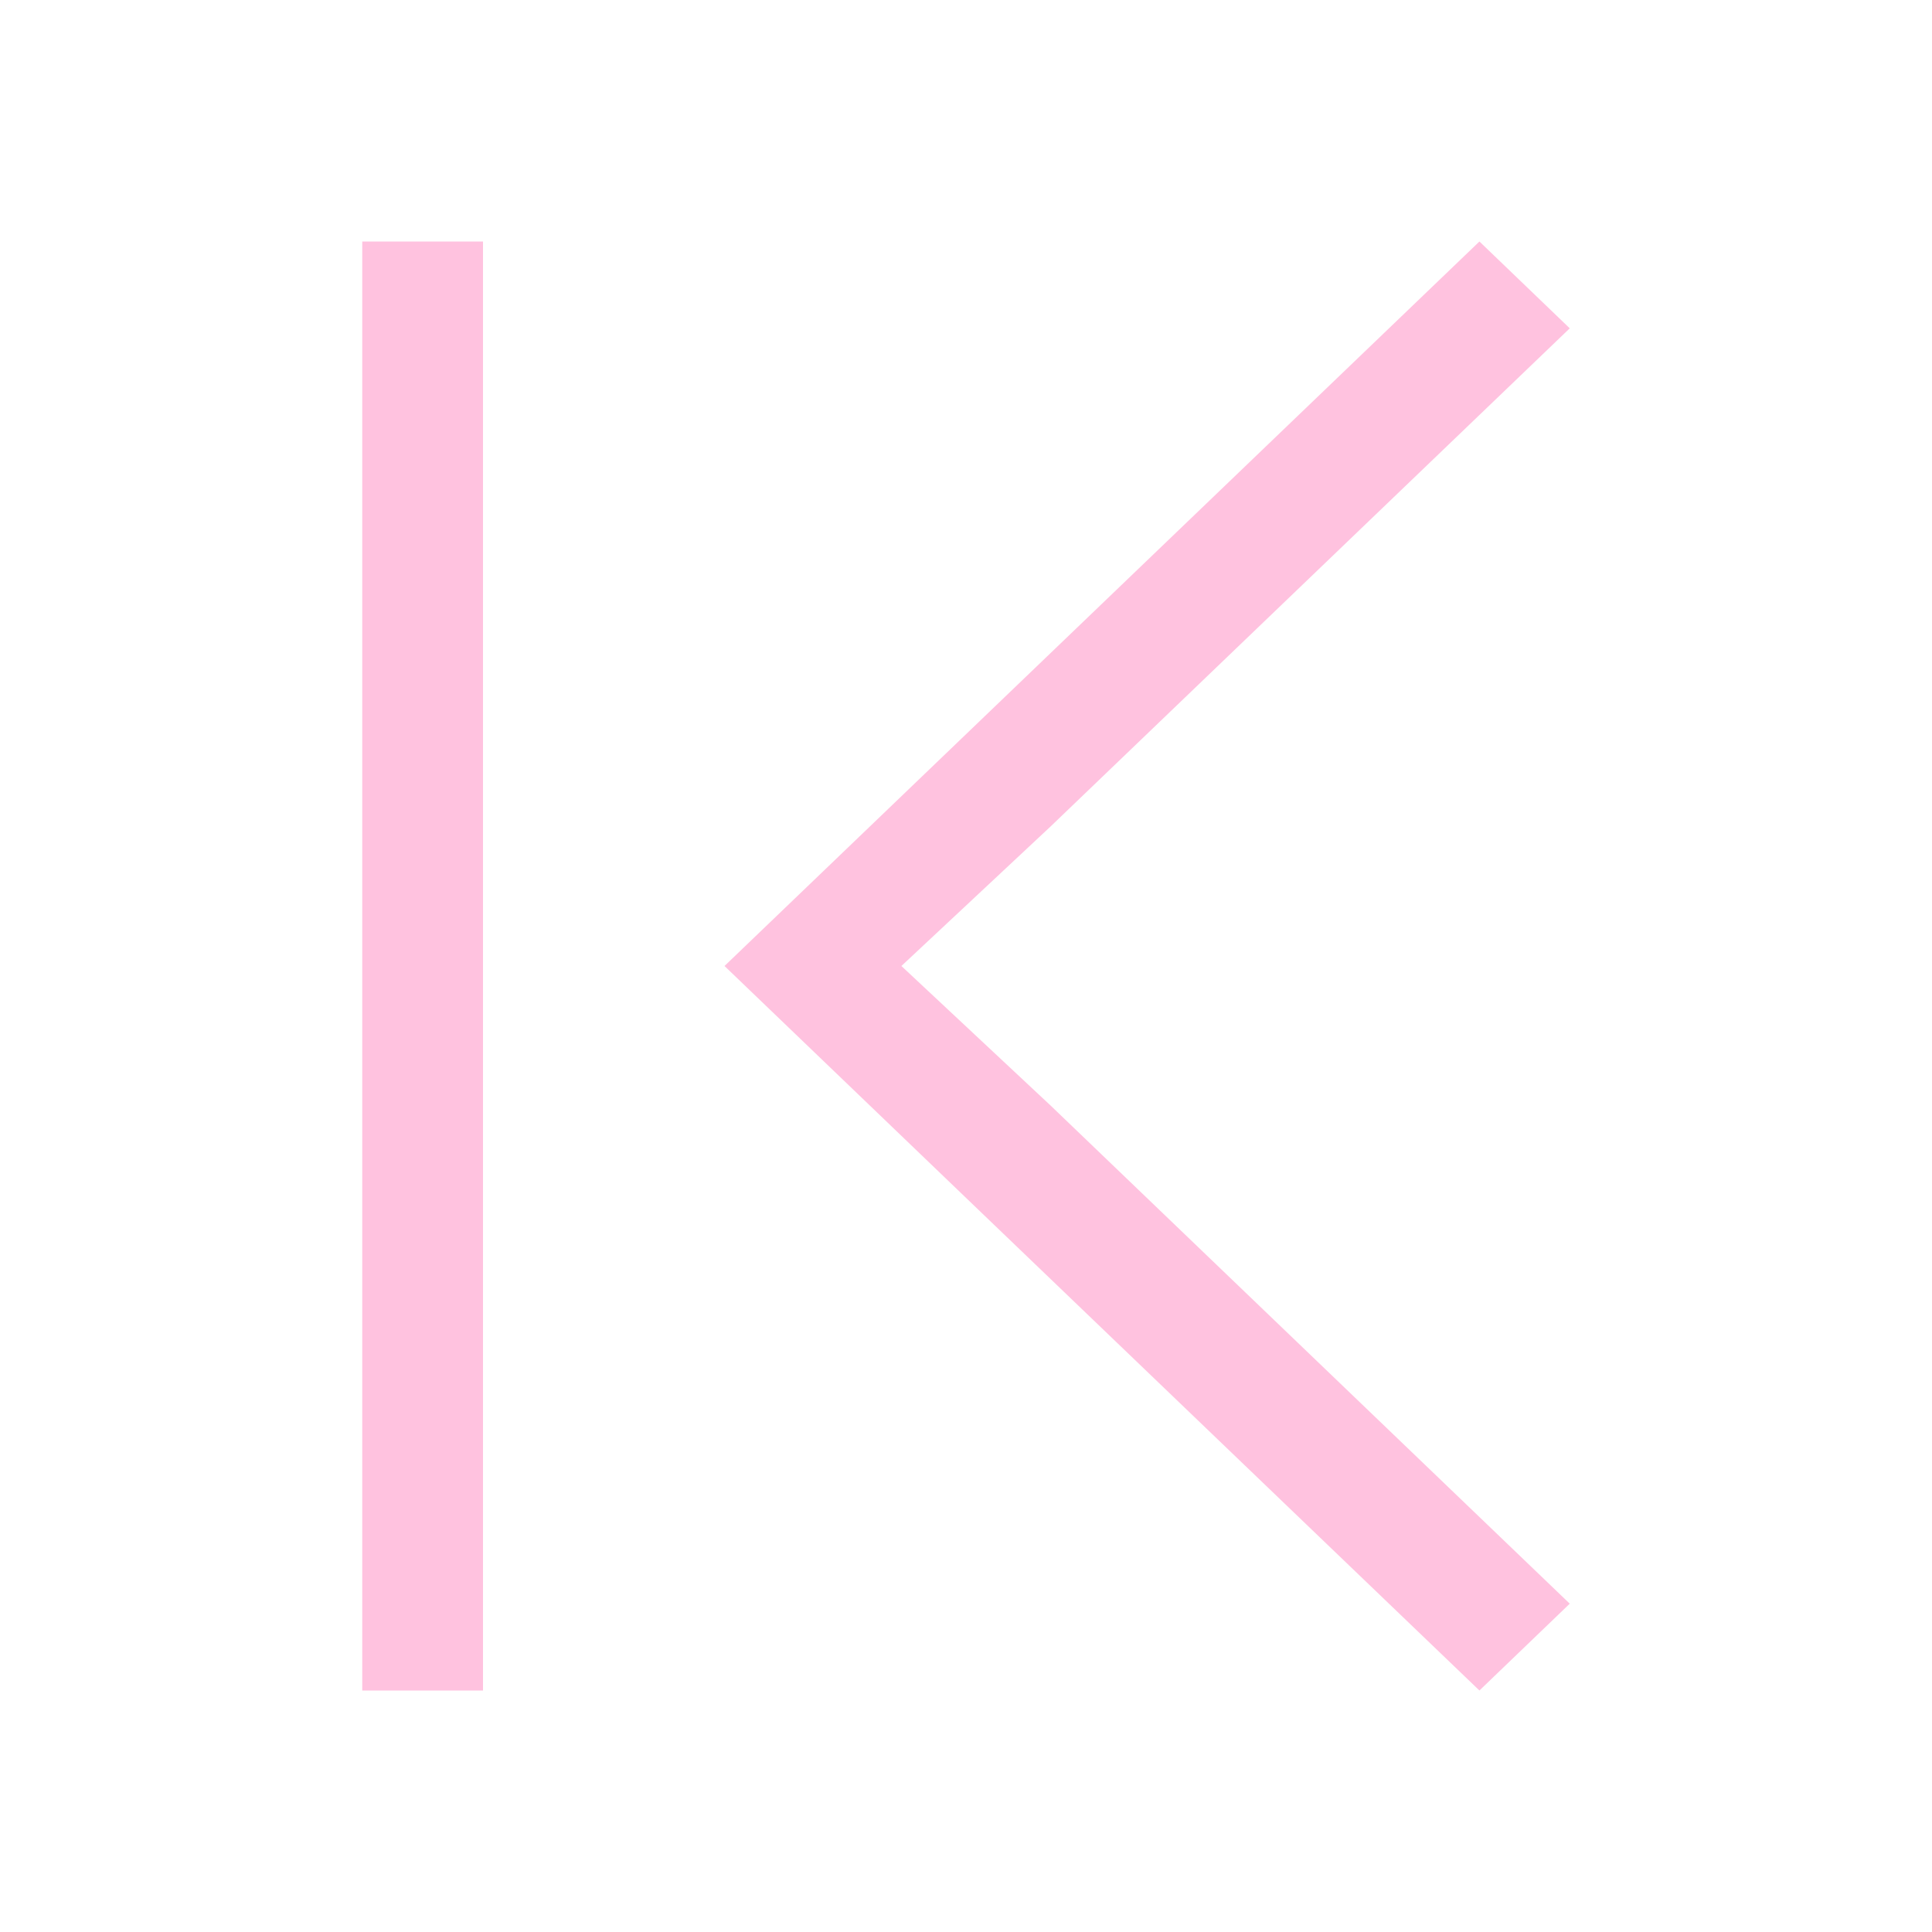<svg xmlns="http://www.w3.org/2000/svg" viewBox="0 0 16 16">
  <defs id="defs3051">
    <style type="text/css" id="current-color-scheme">
      .ColorScheme-Text {
        color:#ffc2df;
      }
      </style>
  </defs>
 <path style="fill:currentColor;fill-opacity:1;stroke:none" 
     d="M 3 2 L 3 14 L 4 14 L 4 2 L 3 2 z M 12.252 2 L 6 8 L 7.953 9.875 L 12.252 14 L 13 13.281 L 8.701 9.156 L 7.465 8 L 8.701 6.844 L 13 2.719 L 12.252 2 z "
     class="ColorScheme-Text"
     />
</svg>
